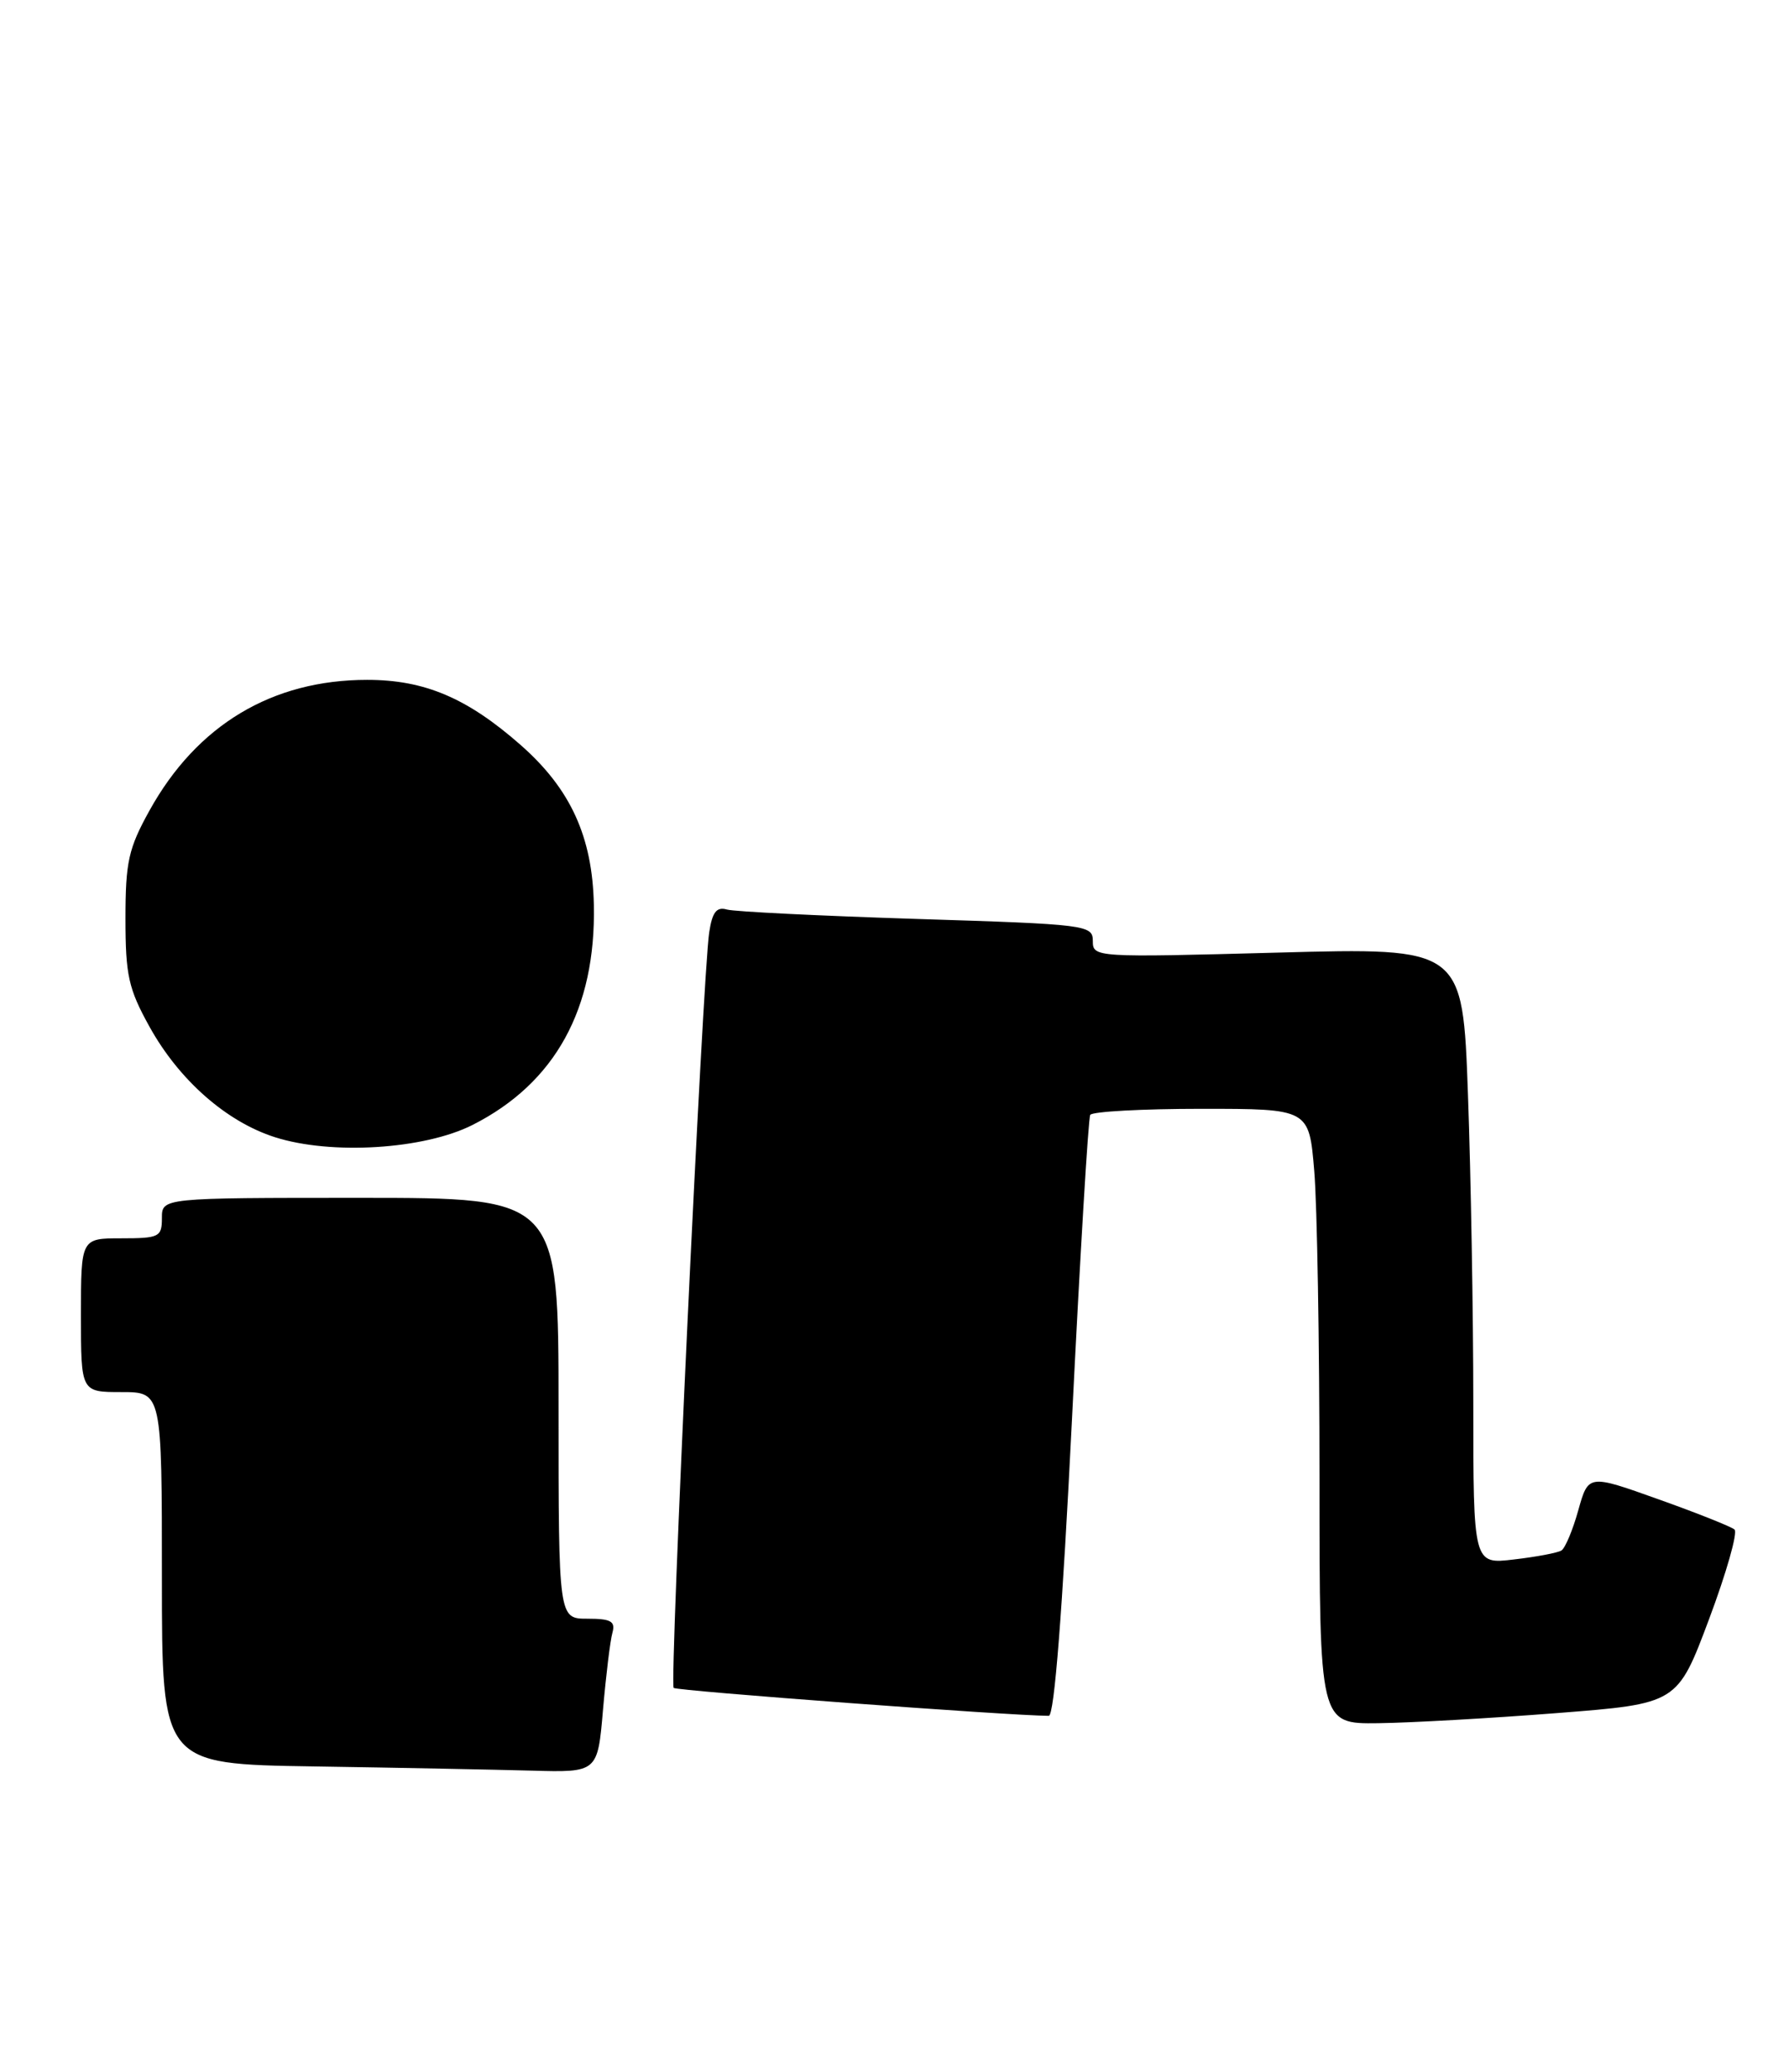 <?xml version="1.0" encoding="UTF-8" standalone="no"?>
<!DOCTYPE svg PUBLIC "-//W3C//DTD SVG 1.1//EN" "http://www.w3.org/Graphics/SVG/1.1/DTD/svg11.dtd" >
<svg xmlns="http://www.w3.org/2000/svg" xmlns:xlink="http://www.w3.org/1999/xlink" version="1.1" viewBox="0 0 221 256">
 <g >
 <path fill="currentColor"
d=" M 74.49 211.25 C 74.86 206.99 75.38 202.71 75.65 201.75 C 76.05 200.32 75.48 200.00 72.57 200.00 C 69.00 200.00 69.00 200.00 69.00 174.00 C 69.00 148.00 69.00 148.00 44.50 148.00 C 20.00 148.00 20.00 148.00 20.00 150.50 C 20.00 152.83 19.67 153.00 15.00 153.00 C 10.00 153.00 10.00 153.00 10.00 162.50 C 10.00 172.00 10.00 172.00 15.00 172.00 C 20.00 172.00 20.00 172.00 20.00 194.98 C 20.00 217.96 20.00 217.96 38.75 218.25 C 49.06 218.41 61.17 218.65 65.66 218.77 C 73.83 219.00 73.83 219.00 74.49 211.25 Z  M 192.35 211.66 C 207.21 210.50 207.21 210.50 211.12 200.07 C 213.27 194.33 214.69 189.34 214.27 188.98 C 213.85 188.62 209.61 186.93 204.86 185.24 C 196.22 182.15 196.22 182.15 194.97 186.60 C 194.29 189.05 193.35 191.28 192.89 191.57 C 192.43 191.86 189.79 192.36 187.02 192.68 C 182.00 193.28 182.00 193.28 182.00 173.30 C 182.00 162.31 181.70 145.17 181.34 135.20 C 180.69 117.08 180.69 117.08 157.84 117.70 C 135.29 118.31 135.00 118.29 135.00 116.27 C 135.00 114.29 134.28 114.20 113.25 113.54 C 101.29 113.16 90.74 112.64 89.80 112.38 C 88.52 112.01 87.99 112.69 87.61 115.20 C 86.81 120.44 82.69 208.02 83.22 208.55 C 83.59 208.92 124.76 211.98 129.56 212.00 C 130.24 212.00 131.24 199.22 132.43 175.25 C 133.43 155.04 134.44 138.16 134.68 137.75 C 134.92 137.34 141.10 137.00 148.41 137.00 C 161.71 137.00 161.71 137.00 162.35 144.65 C 162.71 148.86 163.00 165.96 163.00 182.65 C 163.00 213.00 163.00 213.00 170.25 212.91 C 174.24 212.86 184.18 212.30 192.35 211.66 Z  M 58.38 138.99 C 68.57 133.83 73.63 124.66 73.36 111.80 C 73.19 103.39 70.48 97.47 64.33 92.06 C 57.72 86.24 52.45 84.00 45.36 84.00 C 33.61 84.00 24.32 89.58 18.47 100.14 C 15.87 104.83 15.50 106.50 15.50 113.50 C 15.50 120.50 15.87 122.17 18.47 126.86 C 22.11 133.44 27.97 138.60 33.97 140.51 C 40.93 142.73 52.39 142.02 58.38 138.99 Z "/>
</g>
</svg>
